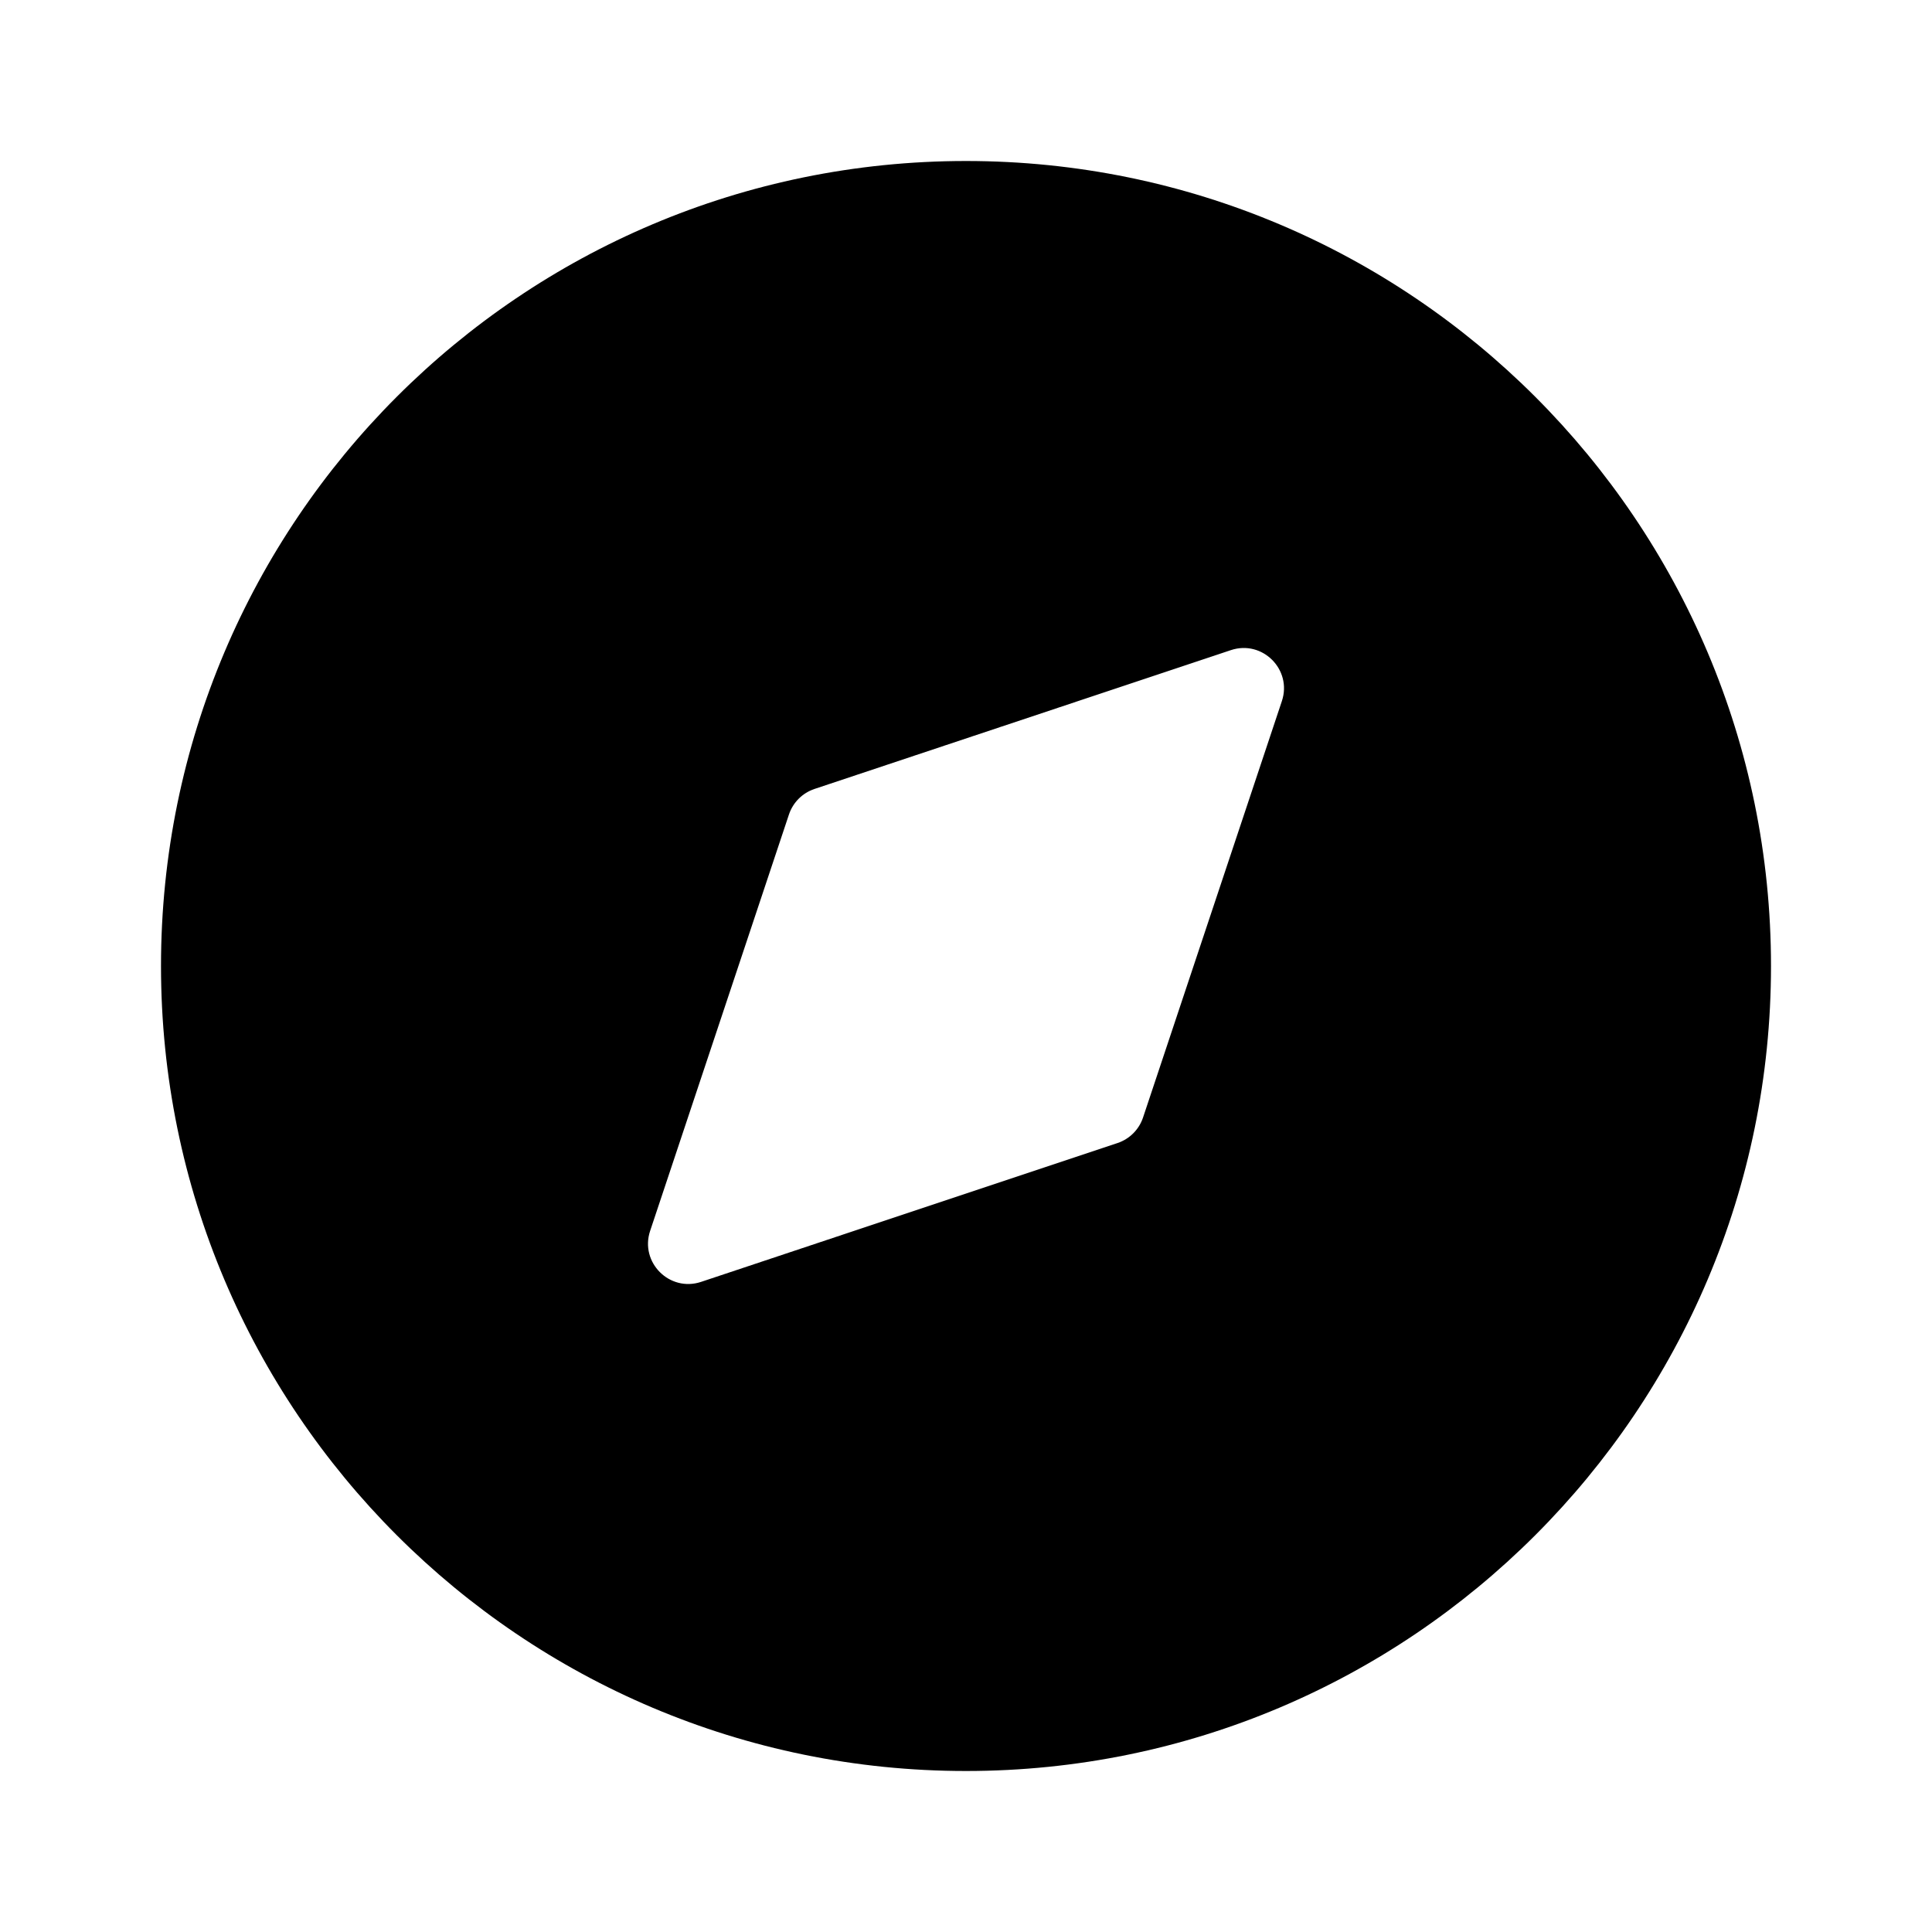 <svg width="24" height="24" viewBox="0 0 24 24" fill="none" xmlns="http://www.w3.org/2000/svg">
<path fill-rule="evenodd" clip-rule="evenodd" d="M22 12C22 17.523 17.523 22 12 22C6.477 22 2 17.523 2 12C2 6.477 6.477 2 12 2C17.523 2 22 6.477 22 12ZM15.924 8.709C16.054 8.318 15.682 7.946 15.291 8.076L10.117 9.801C9.968 9.851 9.851 9.968 9.801 10.117L8.076 15.291C7.946 15.682 8.318 16.054 8.709 15.924L13.883 14.199C14.032 14.149 14.149 14.032 14.199 13.883L15.924 8.709Z" fill="black"/>
</svg>
